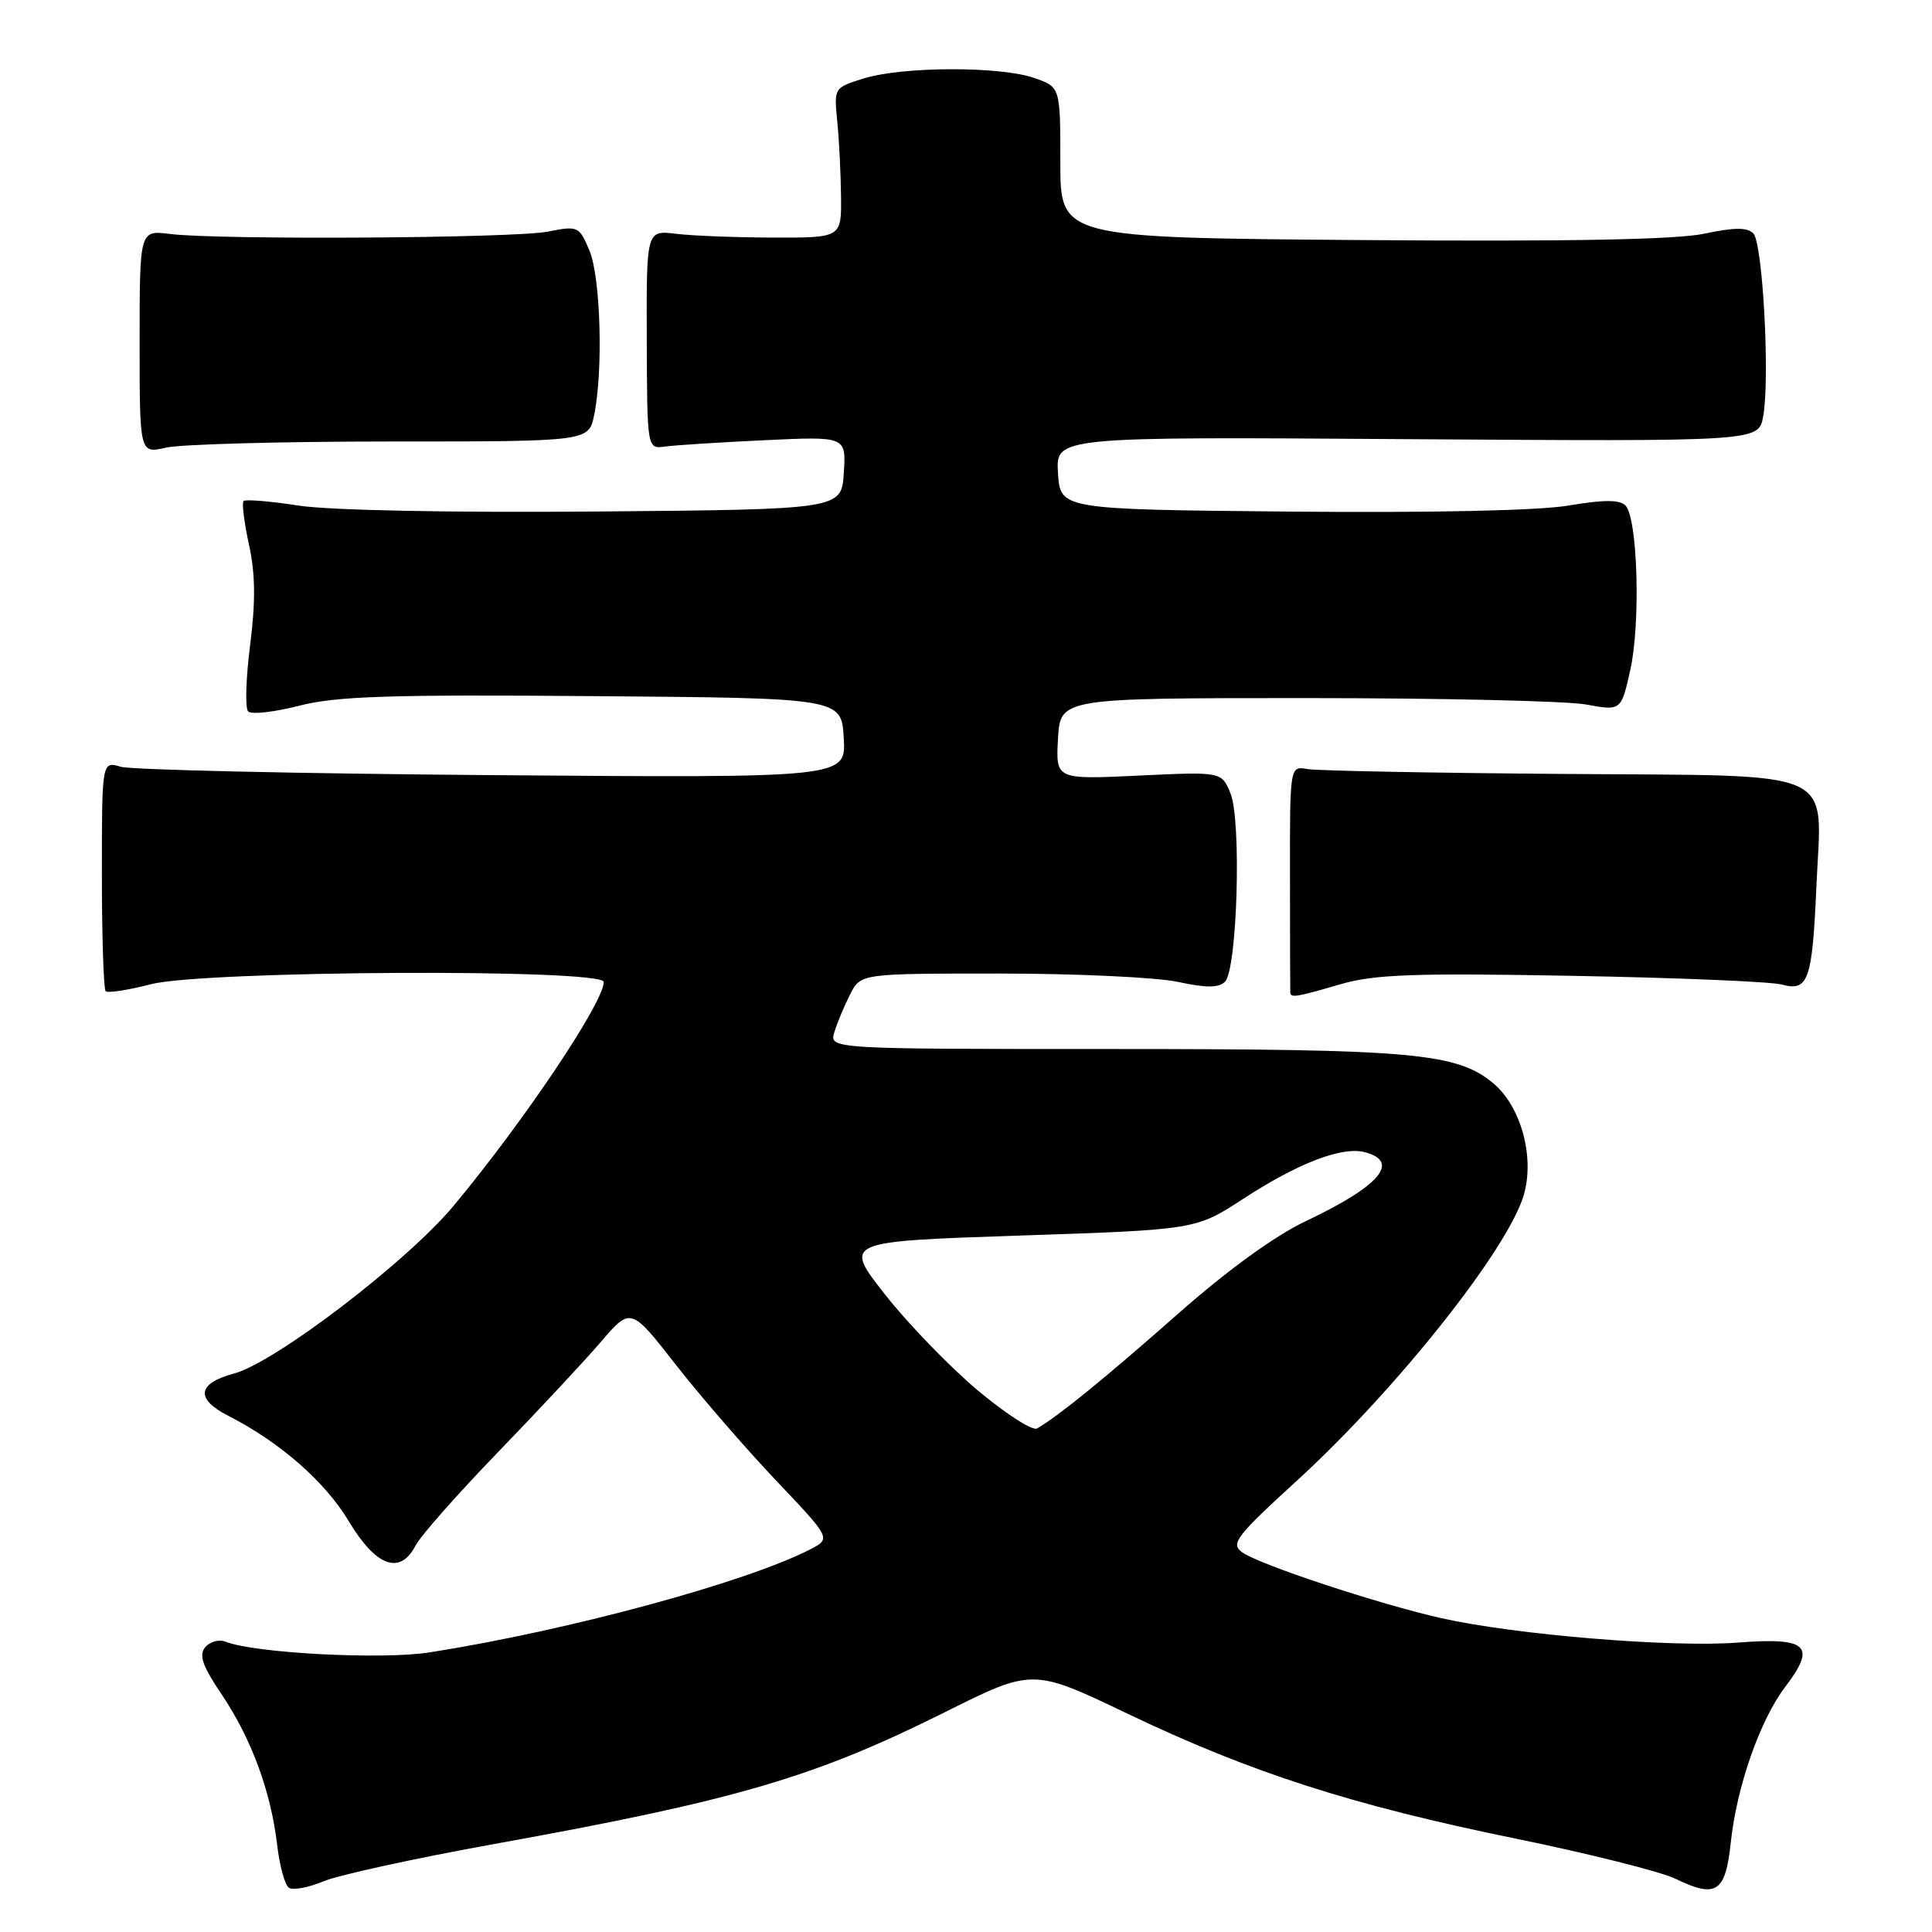 <?xml version="1.0" encoding="UTF-8" standalone="no"?>
<!DOCTYPE svg PUBLIC "-//W3C//DTD SVG 1.1//EN" "http://www.w3.org/Graphics/SVG/1.1/DTD/svg11.dtd" >
<svg xmlns="http://www.w3.org/2000/svg" xmlns:xlink="http://www.w3.org/1999/xlink" version="1.1" viewBox="0 0 256 256">
 <g >
 <path fill="currentColor"
d=" M 65.49 244.34 C 97.55 238.55 107.85 235.53 125.17 226.89 C 136.84 221.06 136.84 221.06 149.38 227.06 C 165.70 234.87 179.08 239.18 200.81 243.62 C 210.54 245.61 220.07 248.01 222.00 248.94 C 227.40 251.57 228.63 250.77 229.33 244.20 C 230.11 236.77 233.21 227.91 236.55 223.52 C 240.72 218.05 239.54 216.94 230.29 217.65 C 221.51 218.33 200.80 216.62 191.00 214.42 C 182.61 212.53 166.78 207.29 164.57 205.67 C 163.03 204.55 163.80 203.55 171.82 196.22 C 185.11 184.07 200.00 165.29 201.95 158.20 C 203.34 153.20 201.51 146.61 197.91 143.58 C 193.09 139.52 187.33 139.00 147.38 139.00 C 109.87 139.00 109.87 139.00 110.56 136.75 C 110.94 135.51 111.88 133.26 112.65 131.75 C 114.05 129.00 114.05 129.00 132.48 129.00 C 142.61 129.00 153.22 129.50 156.05 130.10 C 159.85 130.92 161.49 130.91 162.32 130.08 C 163.95 128.45 164.52 108.67 163.04 105.11 C 161.86 102.25 161.86 102.25 150.87 102.77 C 139.89 103.29 139.89 103.29 140.19 97.89 C 140.50 92.50 140.50 92.50 173.00 92.50 C 190.88 92.50 207.60 92.88 210.16 93.35 C 214.81 94.20 214.81 94.20 216.02 88.78 C 217.41 82.58 217.00 68.60 215.38 66.98 C 214.60 66.20 212.50 66.20 207.90 66.98 C 203.95 67.66 189.84 67.96 171.00 67.79 C 140.50 67.50 140.50 67.50 140.19 62.69 C 139.89 57.87 139.89 57.87 186.44 58.19 C 233.00 58.50 233.00 58.50 233.62 55.23 C 234.55 50.27 233.58 32.18 232.32 30.92 C 231.51 30.11 229.78 30.12 225.85 30.96 C 222.17 31.75 208.01 32.02 180.50 31.81 C 140.50 31.50 140.50 31.50 140.50 21.51 C 140.50 11.52 140.50 11.52 137.00 10.32 C 132.49 8.76 119.65 8.80 114.50 10.38 C 110.51 11.61 110.50 11.63 110.94 16.06 C 111.18 18.50 111.41 22.98 111.44 26.00 C 111.50 31.50 111.50 31.50 102.50 31.48 C 97.55 31.47 91.73 31.24 89.58 30.98 C 85.65 30.50 85.65 30.50 85.70 45.00 C 85.75 59.50 85.75 59.50 88.13 59.17 C 89.43 58.99 95.36 58.61 101.31 58.33 C 112.12 57.82 112.12 57.82 111.81 62.66 C 111.50 67.50 111.50 67.50 79.00 67.78 C 59.69 67.94 43.71 67.62 39.61 67.00 C 35.83 66.41 32.52 66.14 32.27 66.39 C 32.03 66.64 32.35 69.24 32.99 72.17 C 33.84 76.04 33.88 79.69 33.14 85.50 C 32.58 89.90 32.46 93.85 32.88 94.27 C 33.30 94.70 36.35 94.36 39.65 93.51 C 44.58 92.25 51.58 92.02 78.58 92.24 C 111.50 92.50 111.50 92.50 111.80 97.79 C 112.11 103.08 112.11 103.08 65.30 102.71 C 39.56 102.51 17.38 102.01 16.00 101.60 C 13.50 100.86 13.50 100.86 13.50 115.85 C 13.50 124.09 13.73 131.06 14.00 131.34 C 14.28 131.61 16.96 131.20 19.97 130.42 C 26.99 128.60 80.00 128.33 80.00 130.12 C 80.00 132.82 69.44 148.56 60.11 159.77 C 53.94 167.18 36.47 180.53 31.01 182.00 C 26.13 183.31 25.85 185.36 30.25 187.60 C 37.09 191.09 43.09 196.34 46.22 201.58 C 49.84 207.61 53.02 208.76 55.09 204.75 C 55.73 203.51 60.60 198.00 65.91 192.50 C 71.23 187.00 77.38 180.41 79.58 177.85 C 83.58 173.19 83.58 173.19 89.54 180.82 C 92.82 185.02 98.80 191.92 102.82 196.16 C 110.14 203.87 110.14 203.87 107.32 205.32 C 98.70 209.72 75.28 216.06 56.93 218.95 C 50.63 219.94 33.76 219.06 29.91 217.54 C 29.04 217.19 27.81 217.52 27.19 218.27 C 26.32 219.32 26.83 220.76 29.43 224.61 C 33.33 230.42 35.91 237.44 36.73 244.50 C 37.05 247.25 37.75 249.79 38.29 250.14 C 38.83 250.50 40.89 250.11 42.87 249.28 C 44.85 248.45 55.03 246.23 65.49 244.34 Z  M 177.61 130.42 C 182.12 129.11 187.29 128.92 208.27 129.30 C 222.14 129.55 234.67 130.07 236.11 130.46 C 239.61 131.42 240.14 129.89 240.68 117.50 C 241.36 101.52 244.35 102.85 207.00 102.55 C 189.68 102.42 174.47 102.13 173.21 101.90 C 170.91 101.50 170.91 101.50 170.93 116.25 C 170.93 124.36 170.95 131.22 170.97 131.50 C 171.01 132.25 171.72 132.14 177.61 130.42 Z  M 51.75 58.50 C 78.00 58.50 78.00 58.50 78.73 55.00 C 79.94 49.11 79.59 36.71 78.10 33.19 C 76.75 29.97 76.59 29.90 72.60 30.69 C 68.15 31.57 29.01 31.81 22.50 31.00 C 18.50 30.50 18.50 30.50 18.50 45.31 C 18.50 60.12 18.50 60.12 22.00 59.31 C 23.93 58.87 37.31 58.50 51.75 58.50 Z  M 129.53 184.21 C 125.80 181.07 120.27 175.35 117.25 171.50 C 111.76 164.50 111.76 164.50 135.11 163.72 C 158.45 162.94 158.45 162.94 164.72 158.86 C 172.02 154.10 177.82 151.88 180.85 152.67 C 185.61 153.92 182.82 157.17 173.00 161.82 C 168.89 163.77 162.63 168.31 155.96 174.20 C 146.39 182.64 140.35 187.56 137.42 189.28 C 136.82 189.63 133.27 187.34 129.53 184.21 Z "/>
</g>
</svg>